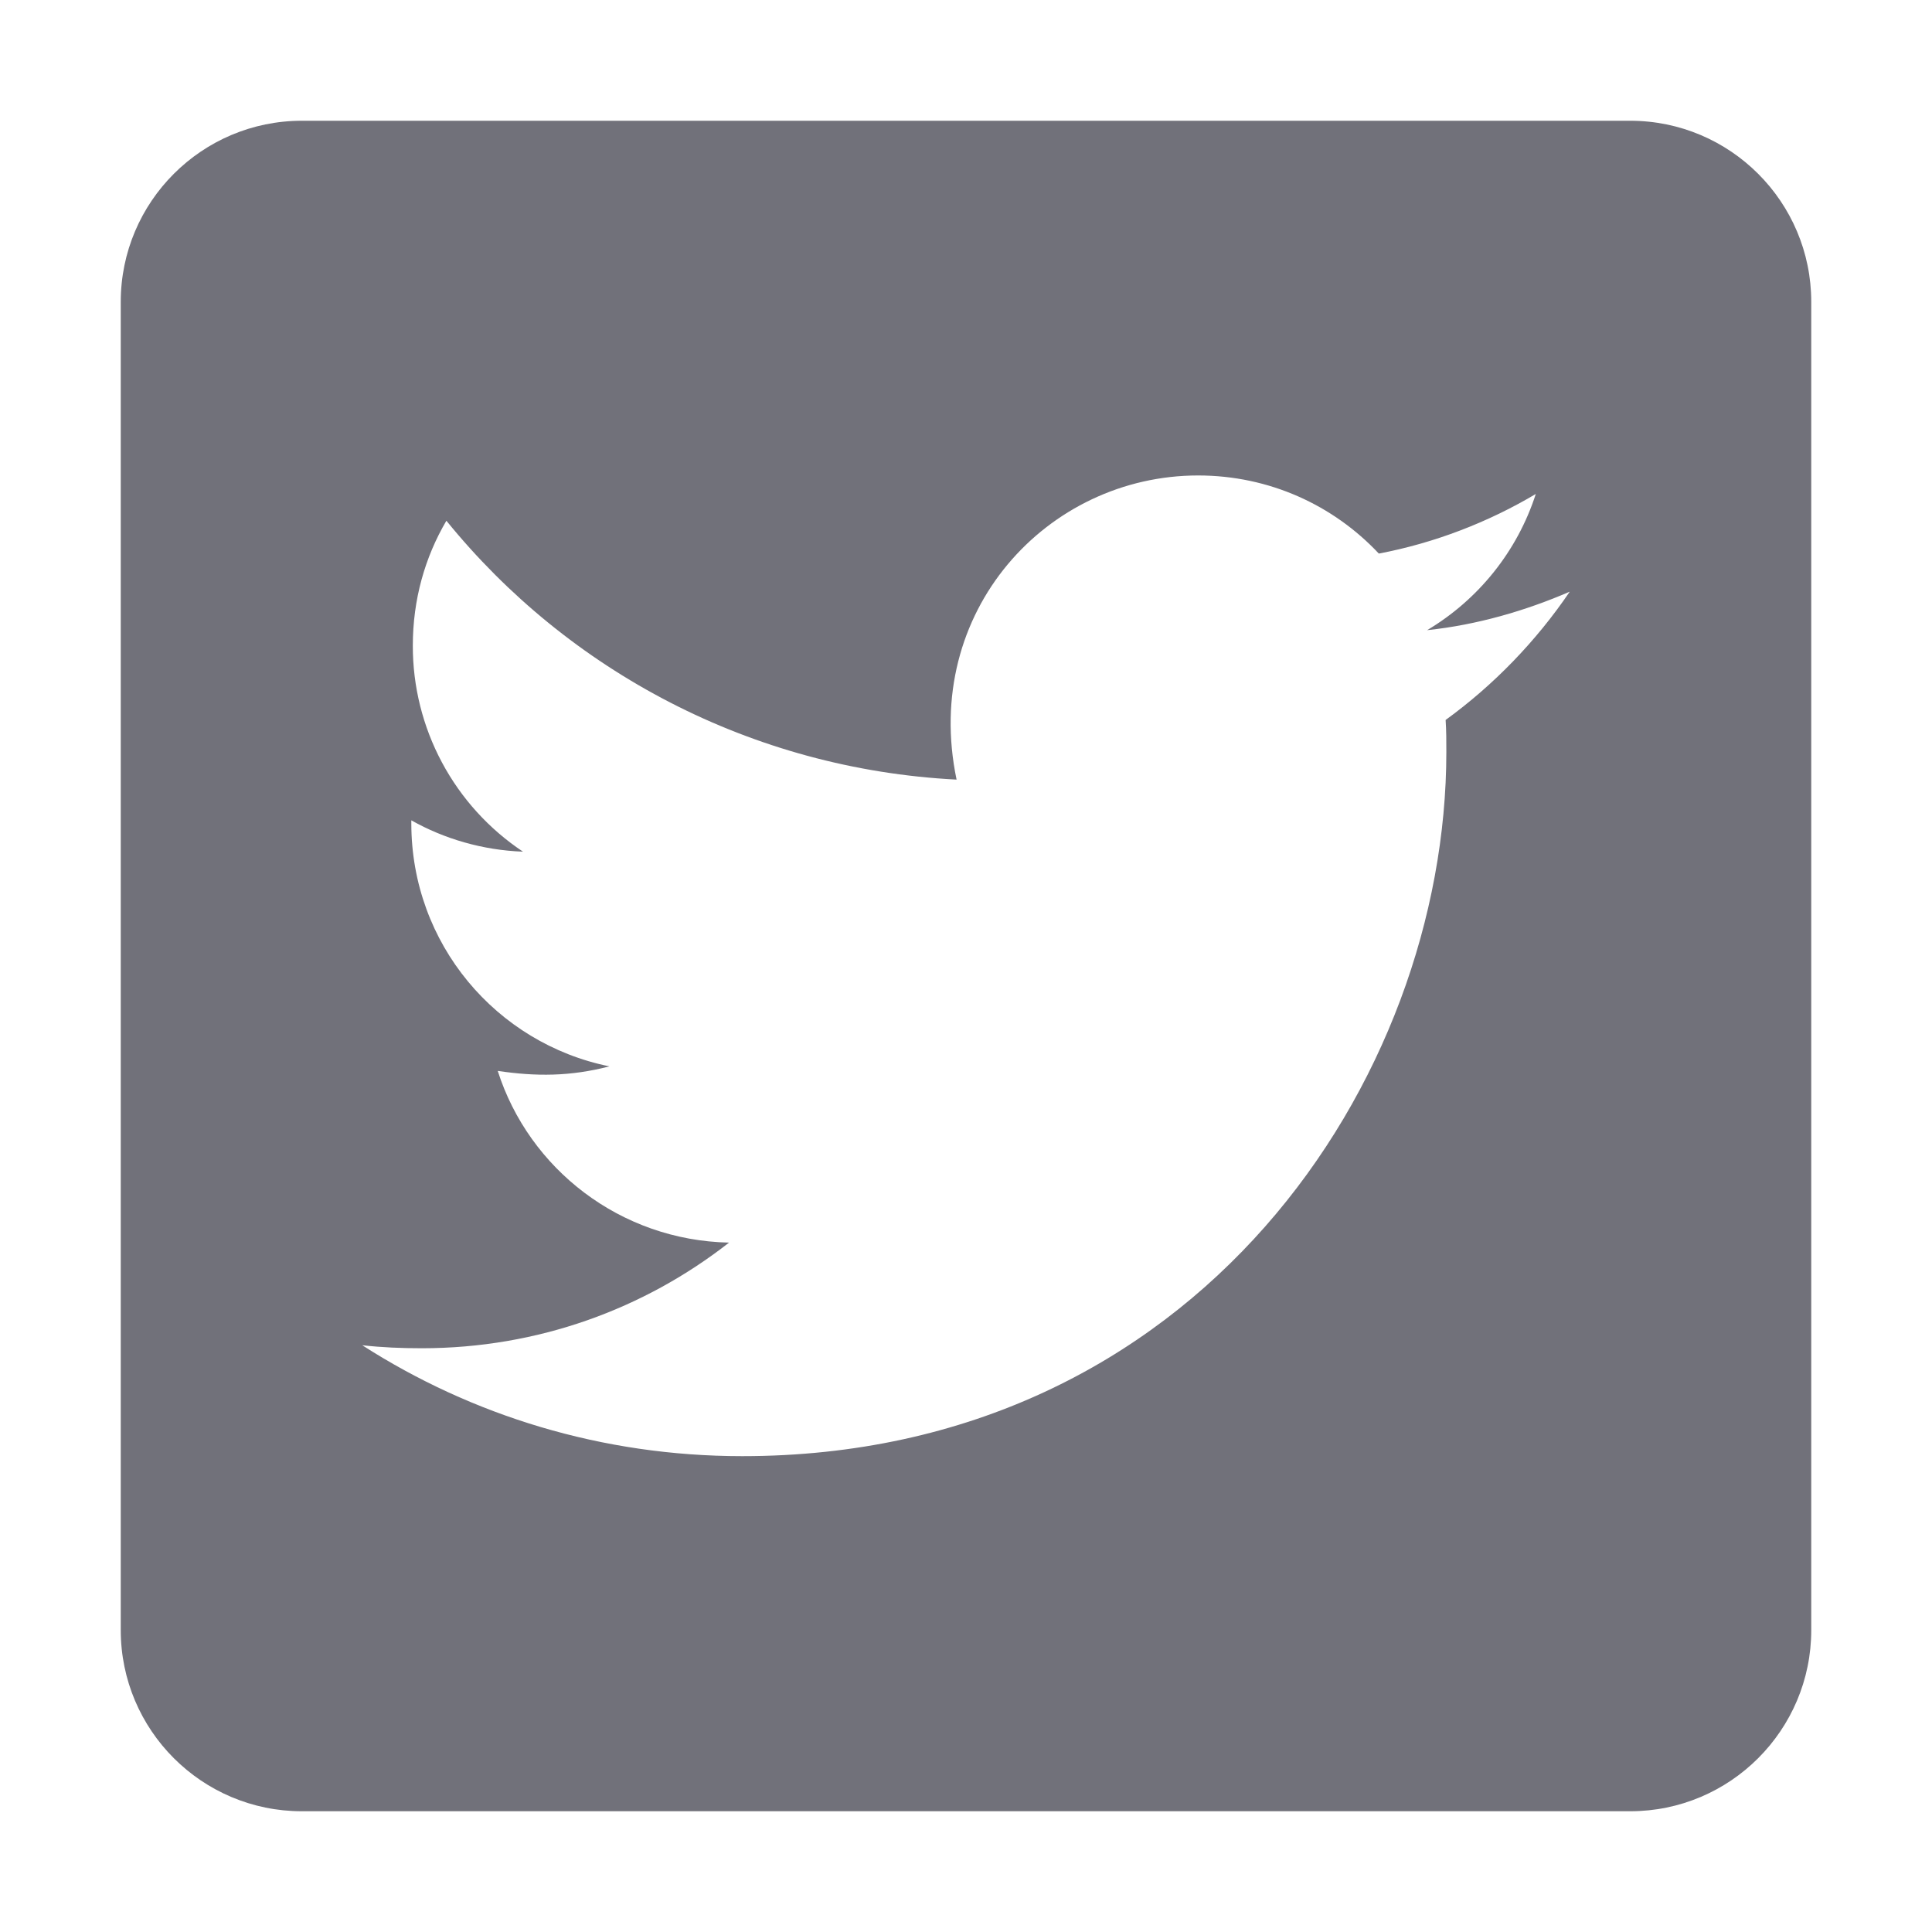 <svg width="40" height="40" viewBox="0 0 40 40" fill="none" xmlns="http://www.w3.org/2000/svg">
<path d="M33.75 2.5H6.25C4.18 2.5 2.5 4.18 2.5 6.25V33.75C2.5 35.82 4.18 37.5 6.25 37.5H33.75C35.82 37.5 37.5 35.82 37.5 33.75V6.25C37.5 4.18 35.82 2.5 33.75 2.5ZM29.93 14.906C29.945 15.125 29.945 15.352 29.945 15.57C29.945 22.344 24.789 30.148 15.367 30.148C12.461 30.148 9.766 29.305 7.5 27.852C7.914 27.898 8.312 27.914 8.734 27.914C11.133 27.914 13.336 27.102 15.094 25.727C12.844 25.68 10.953 24.203 10.305 22.172C11.094 22.289 11.805 22.289 12.617 22.078C10.273 21.602 8.516 19.539 8.516 17.047V16.984C9.195 17.367 9.992 17.602 10.828 17.633C10.125 17.165 9.549 16.531 9.151 15.787C8.753 15.043 8.545 14.211 8.547 13.367C8.547 12.414 8.797 11.539 9.242 10.781C11.766 13.891 15.555 15.922 19.805 16.141C19.078 12.664 21.68 9.844 24.805 9.844C26.281 9.844 27.609 10.461 28.547 11.461C29.703 11.242 30.812 10.812 31.797 10.227C31.414 11.414 30.609 12.414 29.547 13.047C30.578 12.938 31.578 12.648 32.5 12.25C31.805 13.273 30.93 14.18 29.93 14.906Z" fill="#71717A"/>
</svg>
